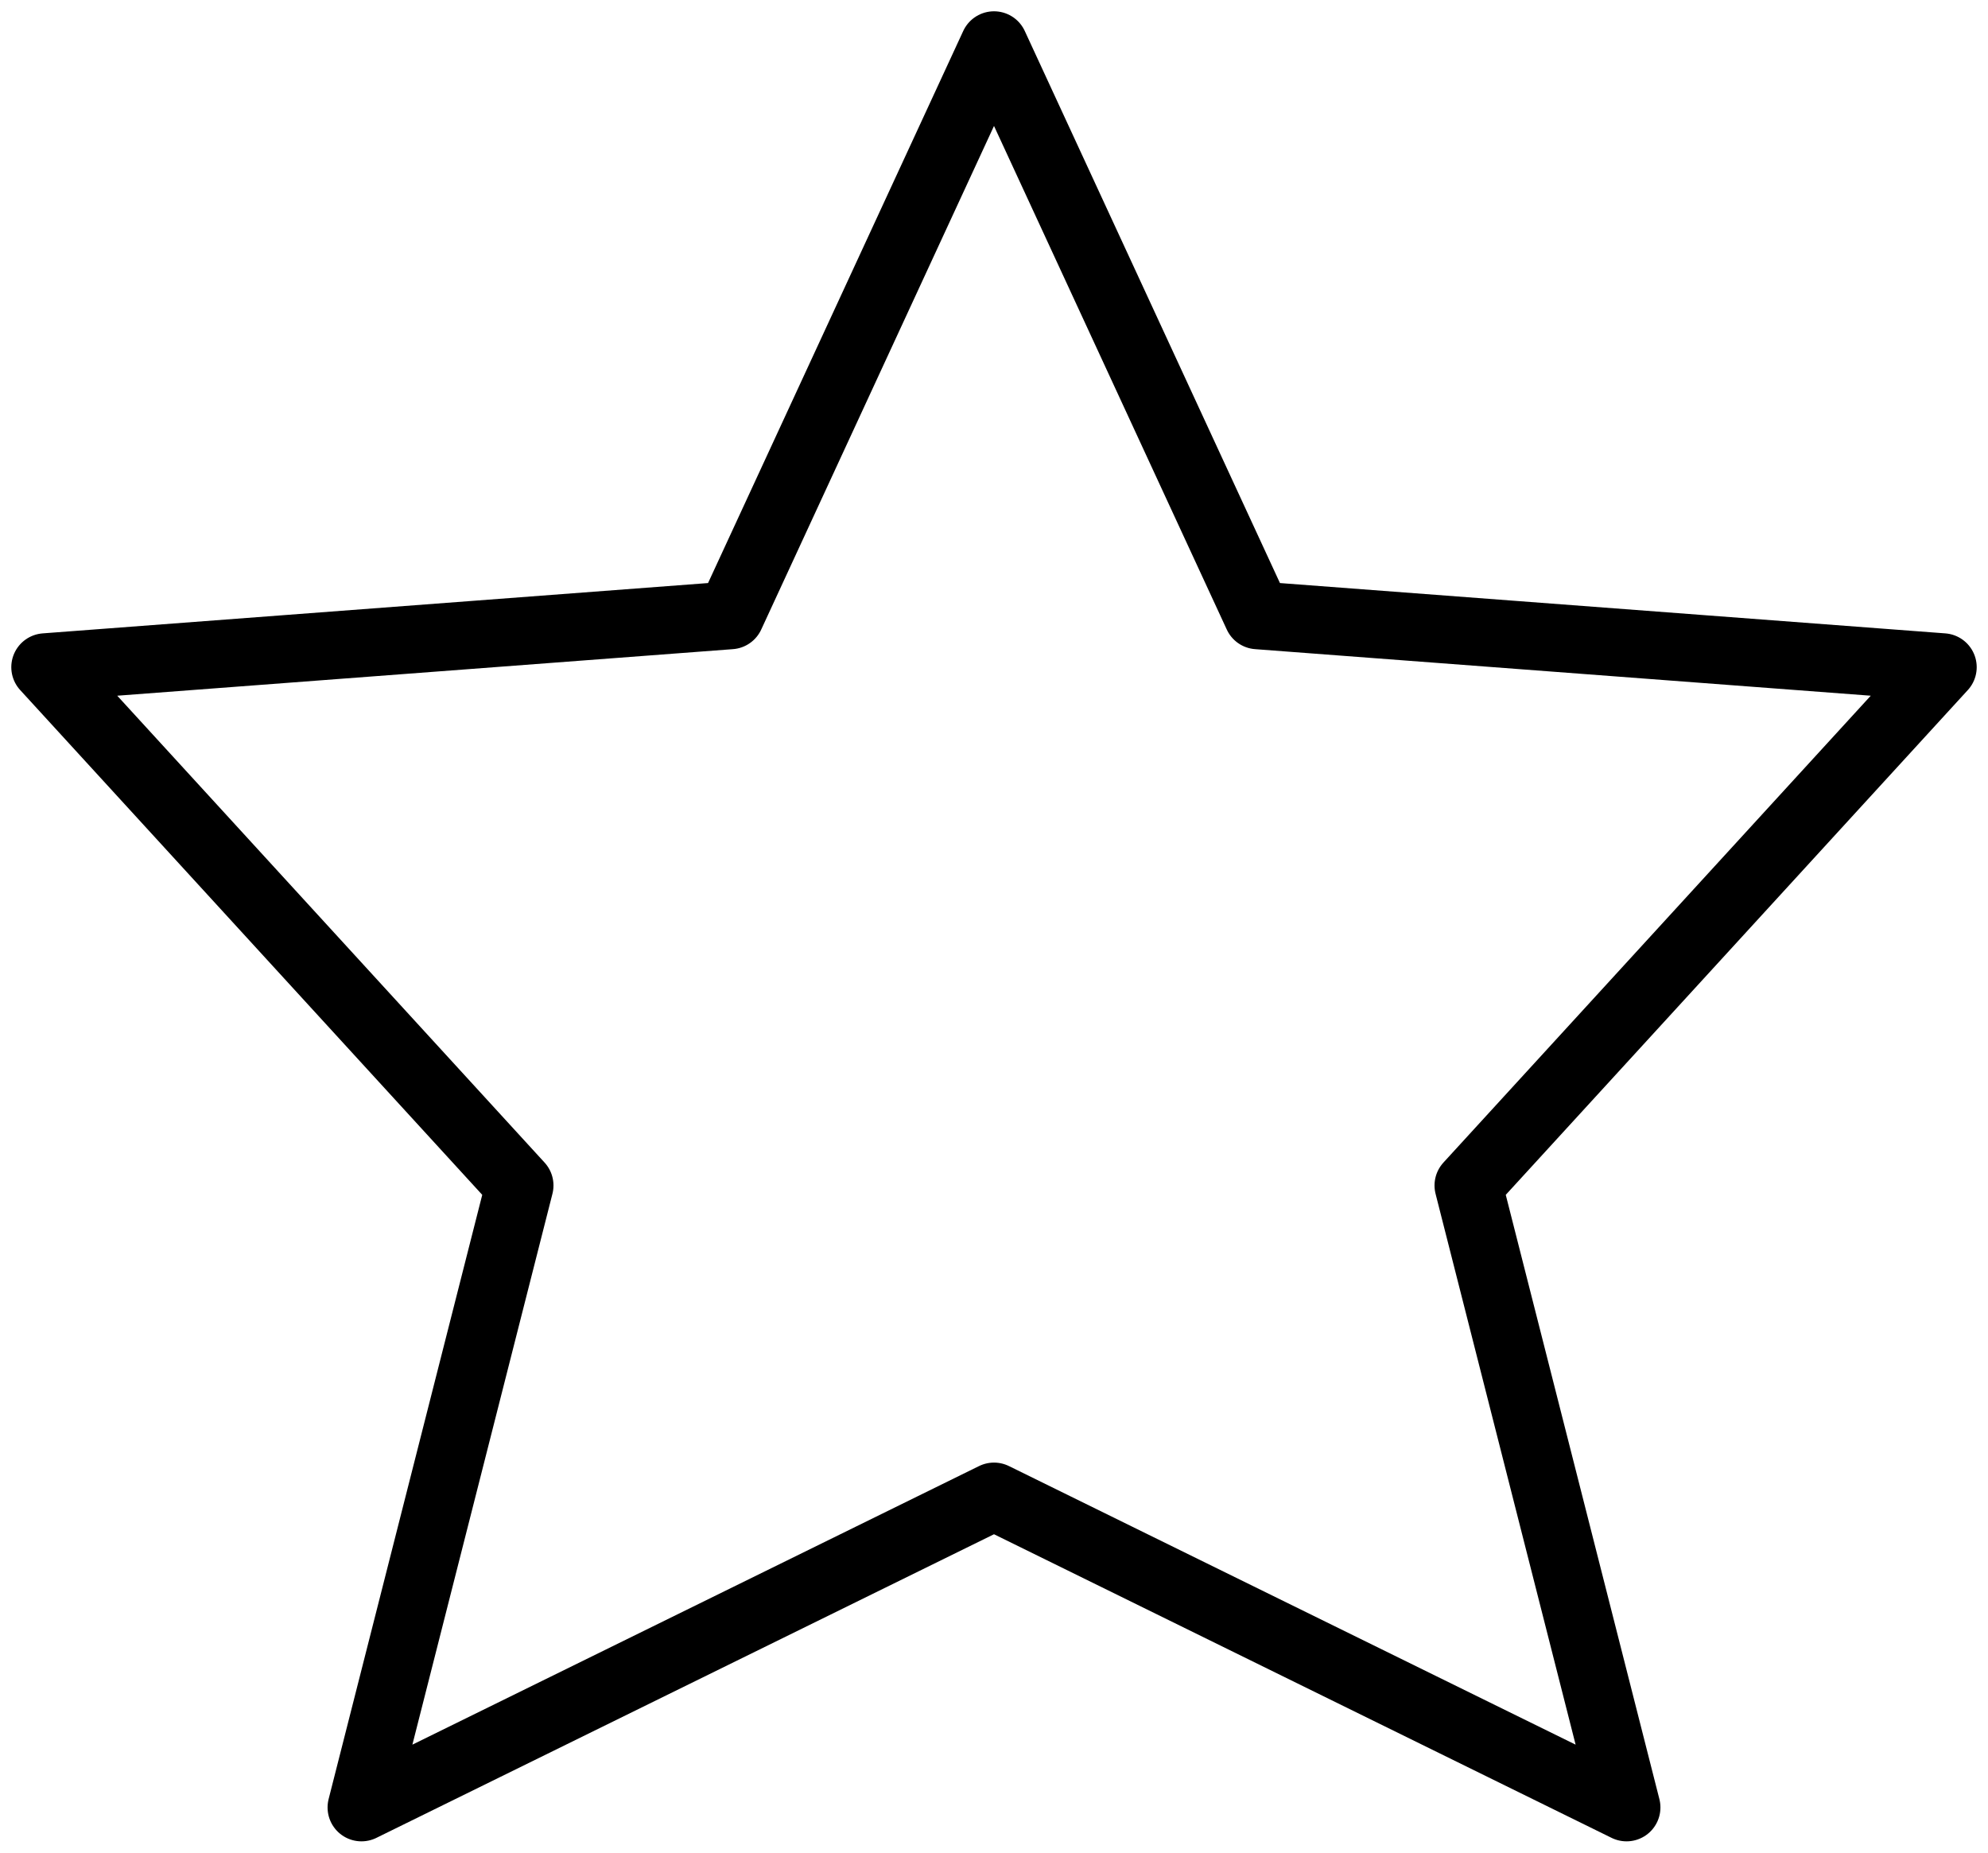 <svg viewBox="0 0 44 41" fill="none" xmlns="http://www.w3.org/2000/svg">
<path d="M22 33.118L8 40L11.5 26.235L1 14.765L16.167 13.618L22 1L27.833 13.618L43 14.765L32.5 26.235L36 40L22 33.118Z" stroke="black" stroke-width="1.5" stroke-linecap="round" stroke-linejoin="round"/>
</svg>
